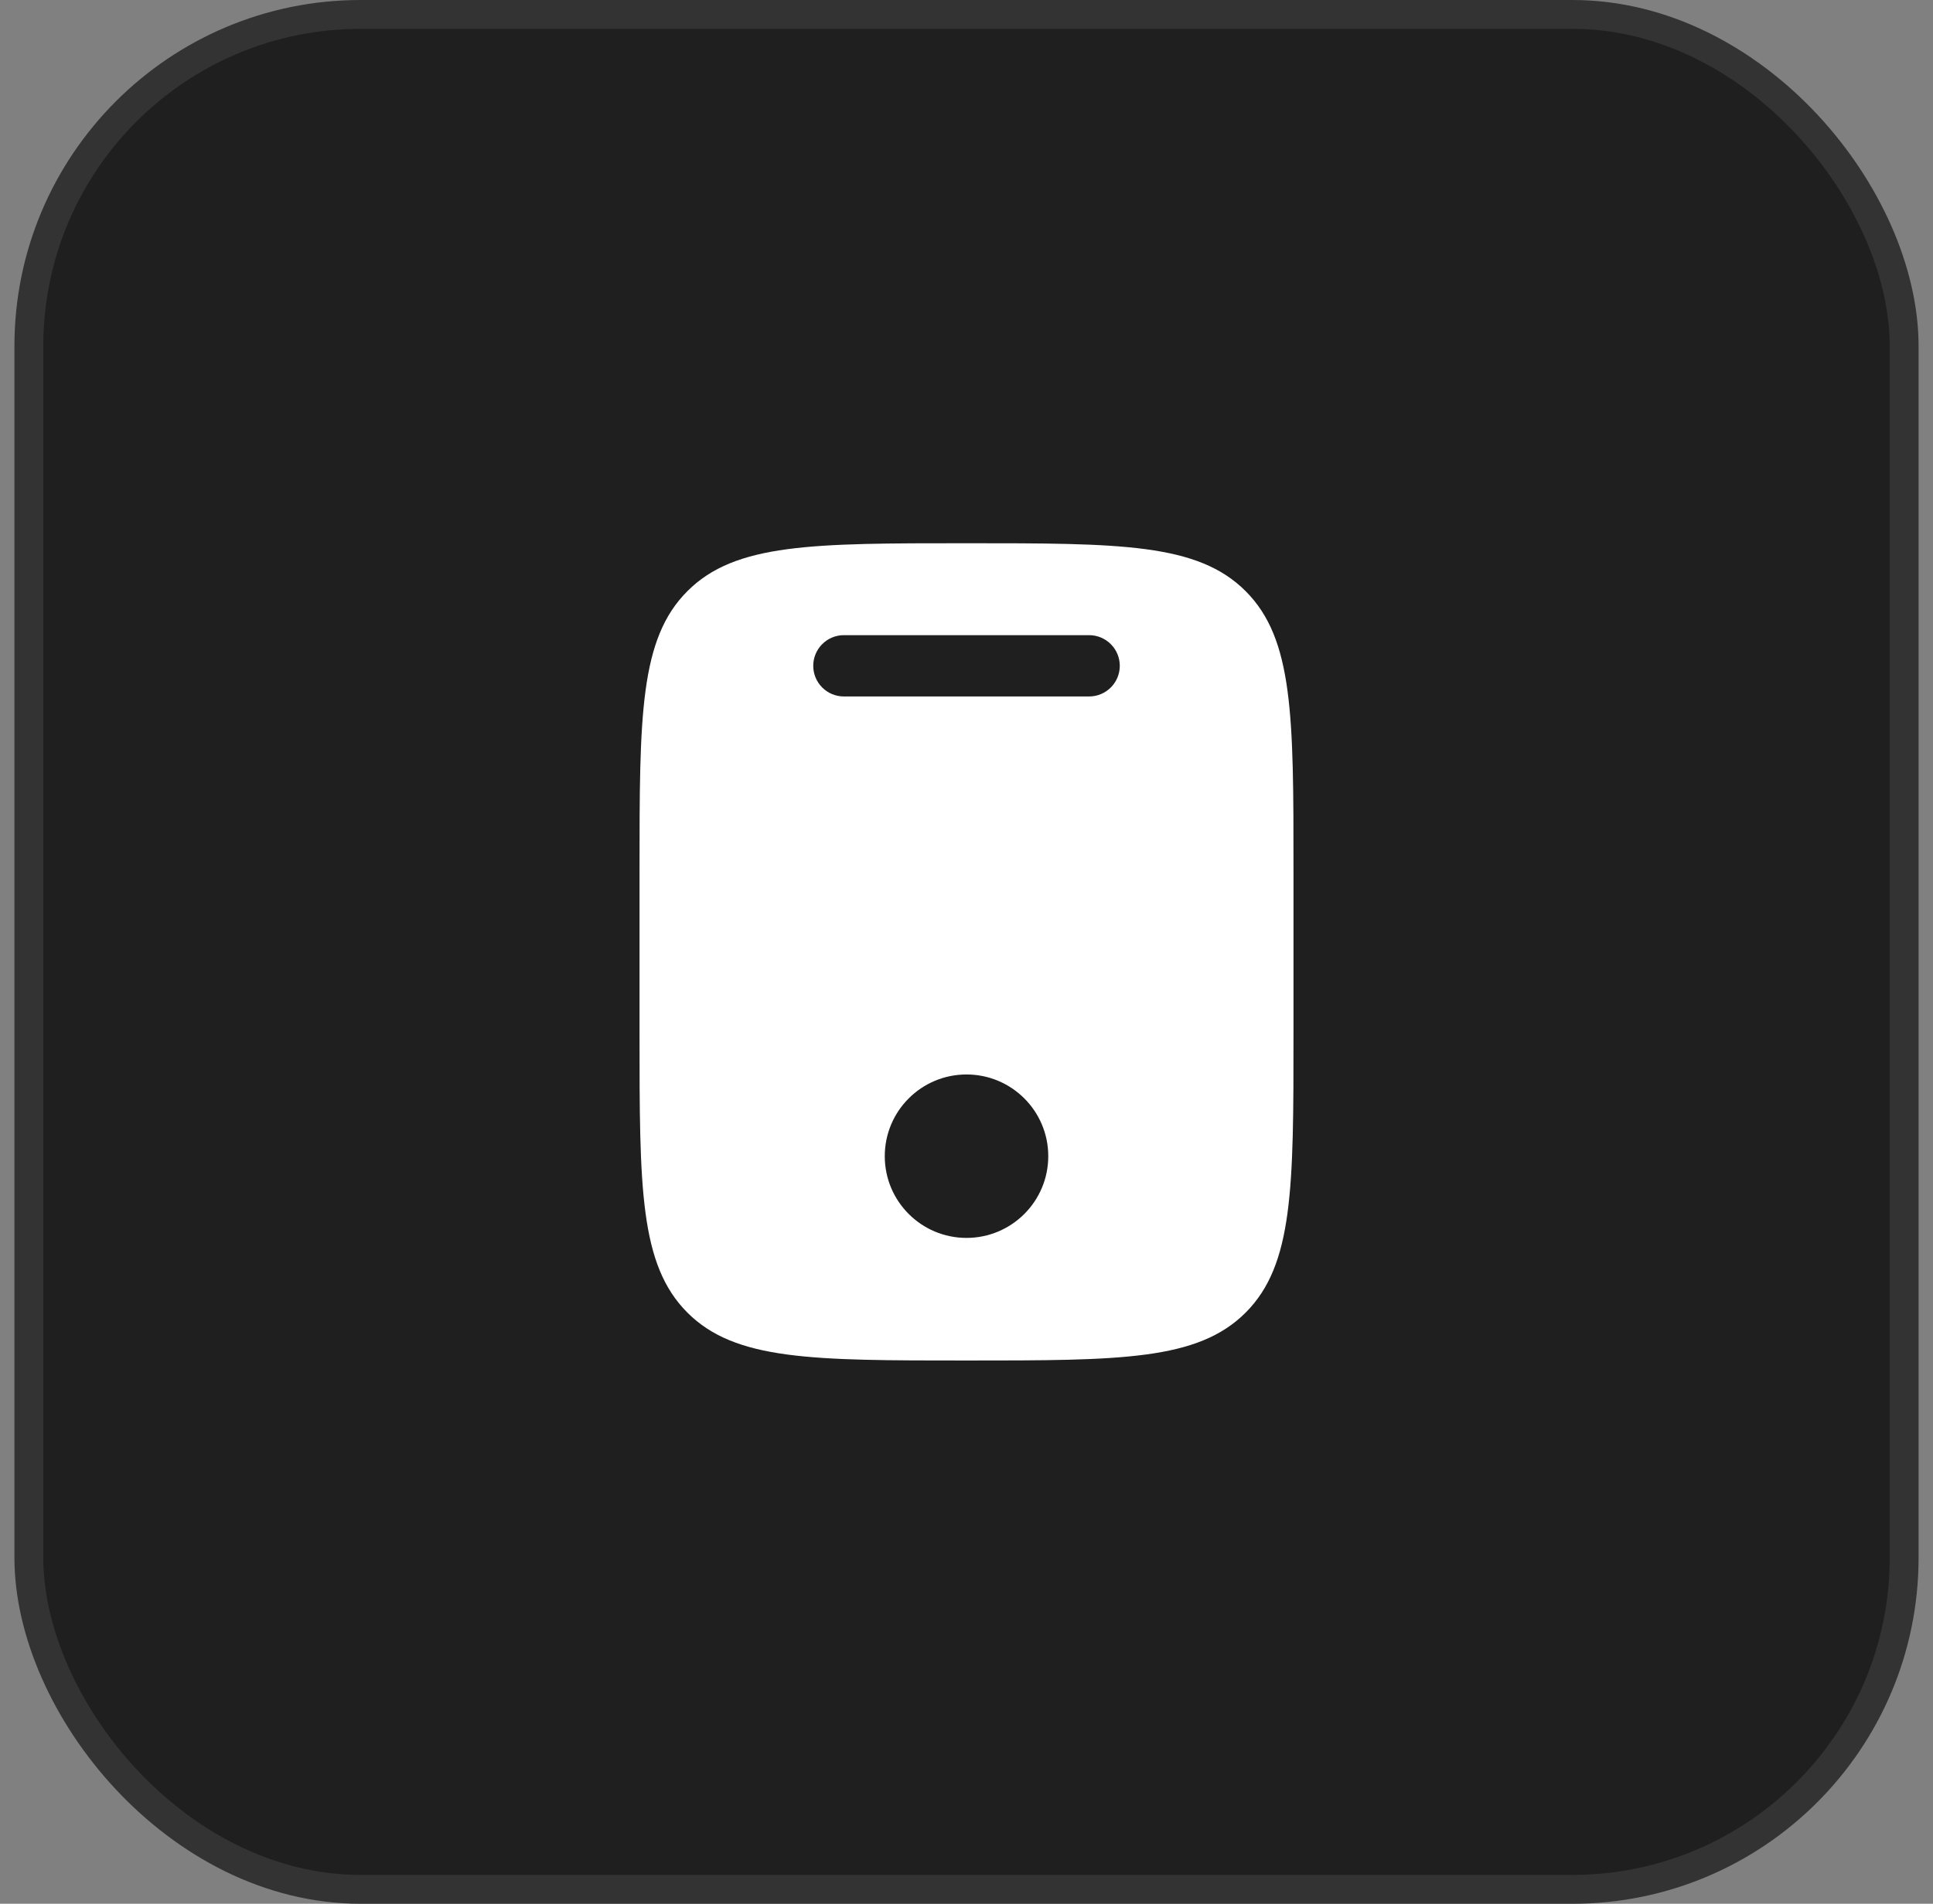 <svg width="67" height="66" viewBox="0 0 67 66" fill="none" xmlns="http://www.w3.org/2000/svg">
<rect x="0" y="0" width="67" height="66" fill="#808080" stroke="none"/>
<rect x="1" y="0.5" width="65" height="65" rx="11.5" fill="#1F1F1F"/>
<rect x="1" y="0.5" width="65" height="65" rx="11.5" stroke="#333333"/>
<path fill-rule="evenodd" clip-rule="evenodd" d="M23.827 20.493C22.167 22.152 22.167 24.824 22.167 30.166V35.833C22.167 41.176 22.167 43.847 23.827 45.507C25.486 47.166 28.158 47.166 33.5 47.166C38.843 47.166 41.514 47.166 43.174 45.507C44.834 43.847 44.834 41.176 44.834 35.833V30.166C44.834 24.824 44.834 22.152 43.174 20.493C41.514 18.833 38.843 18.833 33.5 18.833C28.158 18.833 25.486 18.833 23.827 20.493ZM29.25 22.02C28.663 22.02 28.188 22.496 28.188 23.083C28.188 23.67 28.663 24.145 29.25 24.145H37.75C38.337 24.145 38.813 23.67 38.813 23.083C38.813 22.496 38.337 22.02 37.75 22.02H29.25ZM33.5 42.916C35.065 42.916 36.334 41.648 36.334 40.083C36.334 38.518 35.065 37.25 33.5 37.25C31.936 37.25 30.667 38.518 30.667 40.083C30.667 41.648 31.936 42.916 33.5 42.916Z" fill="white"/>
</svg>
